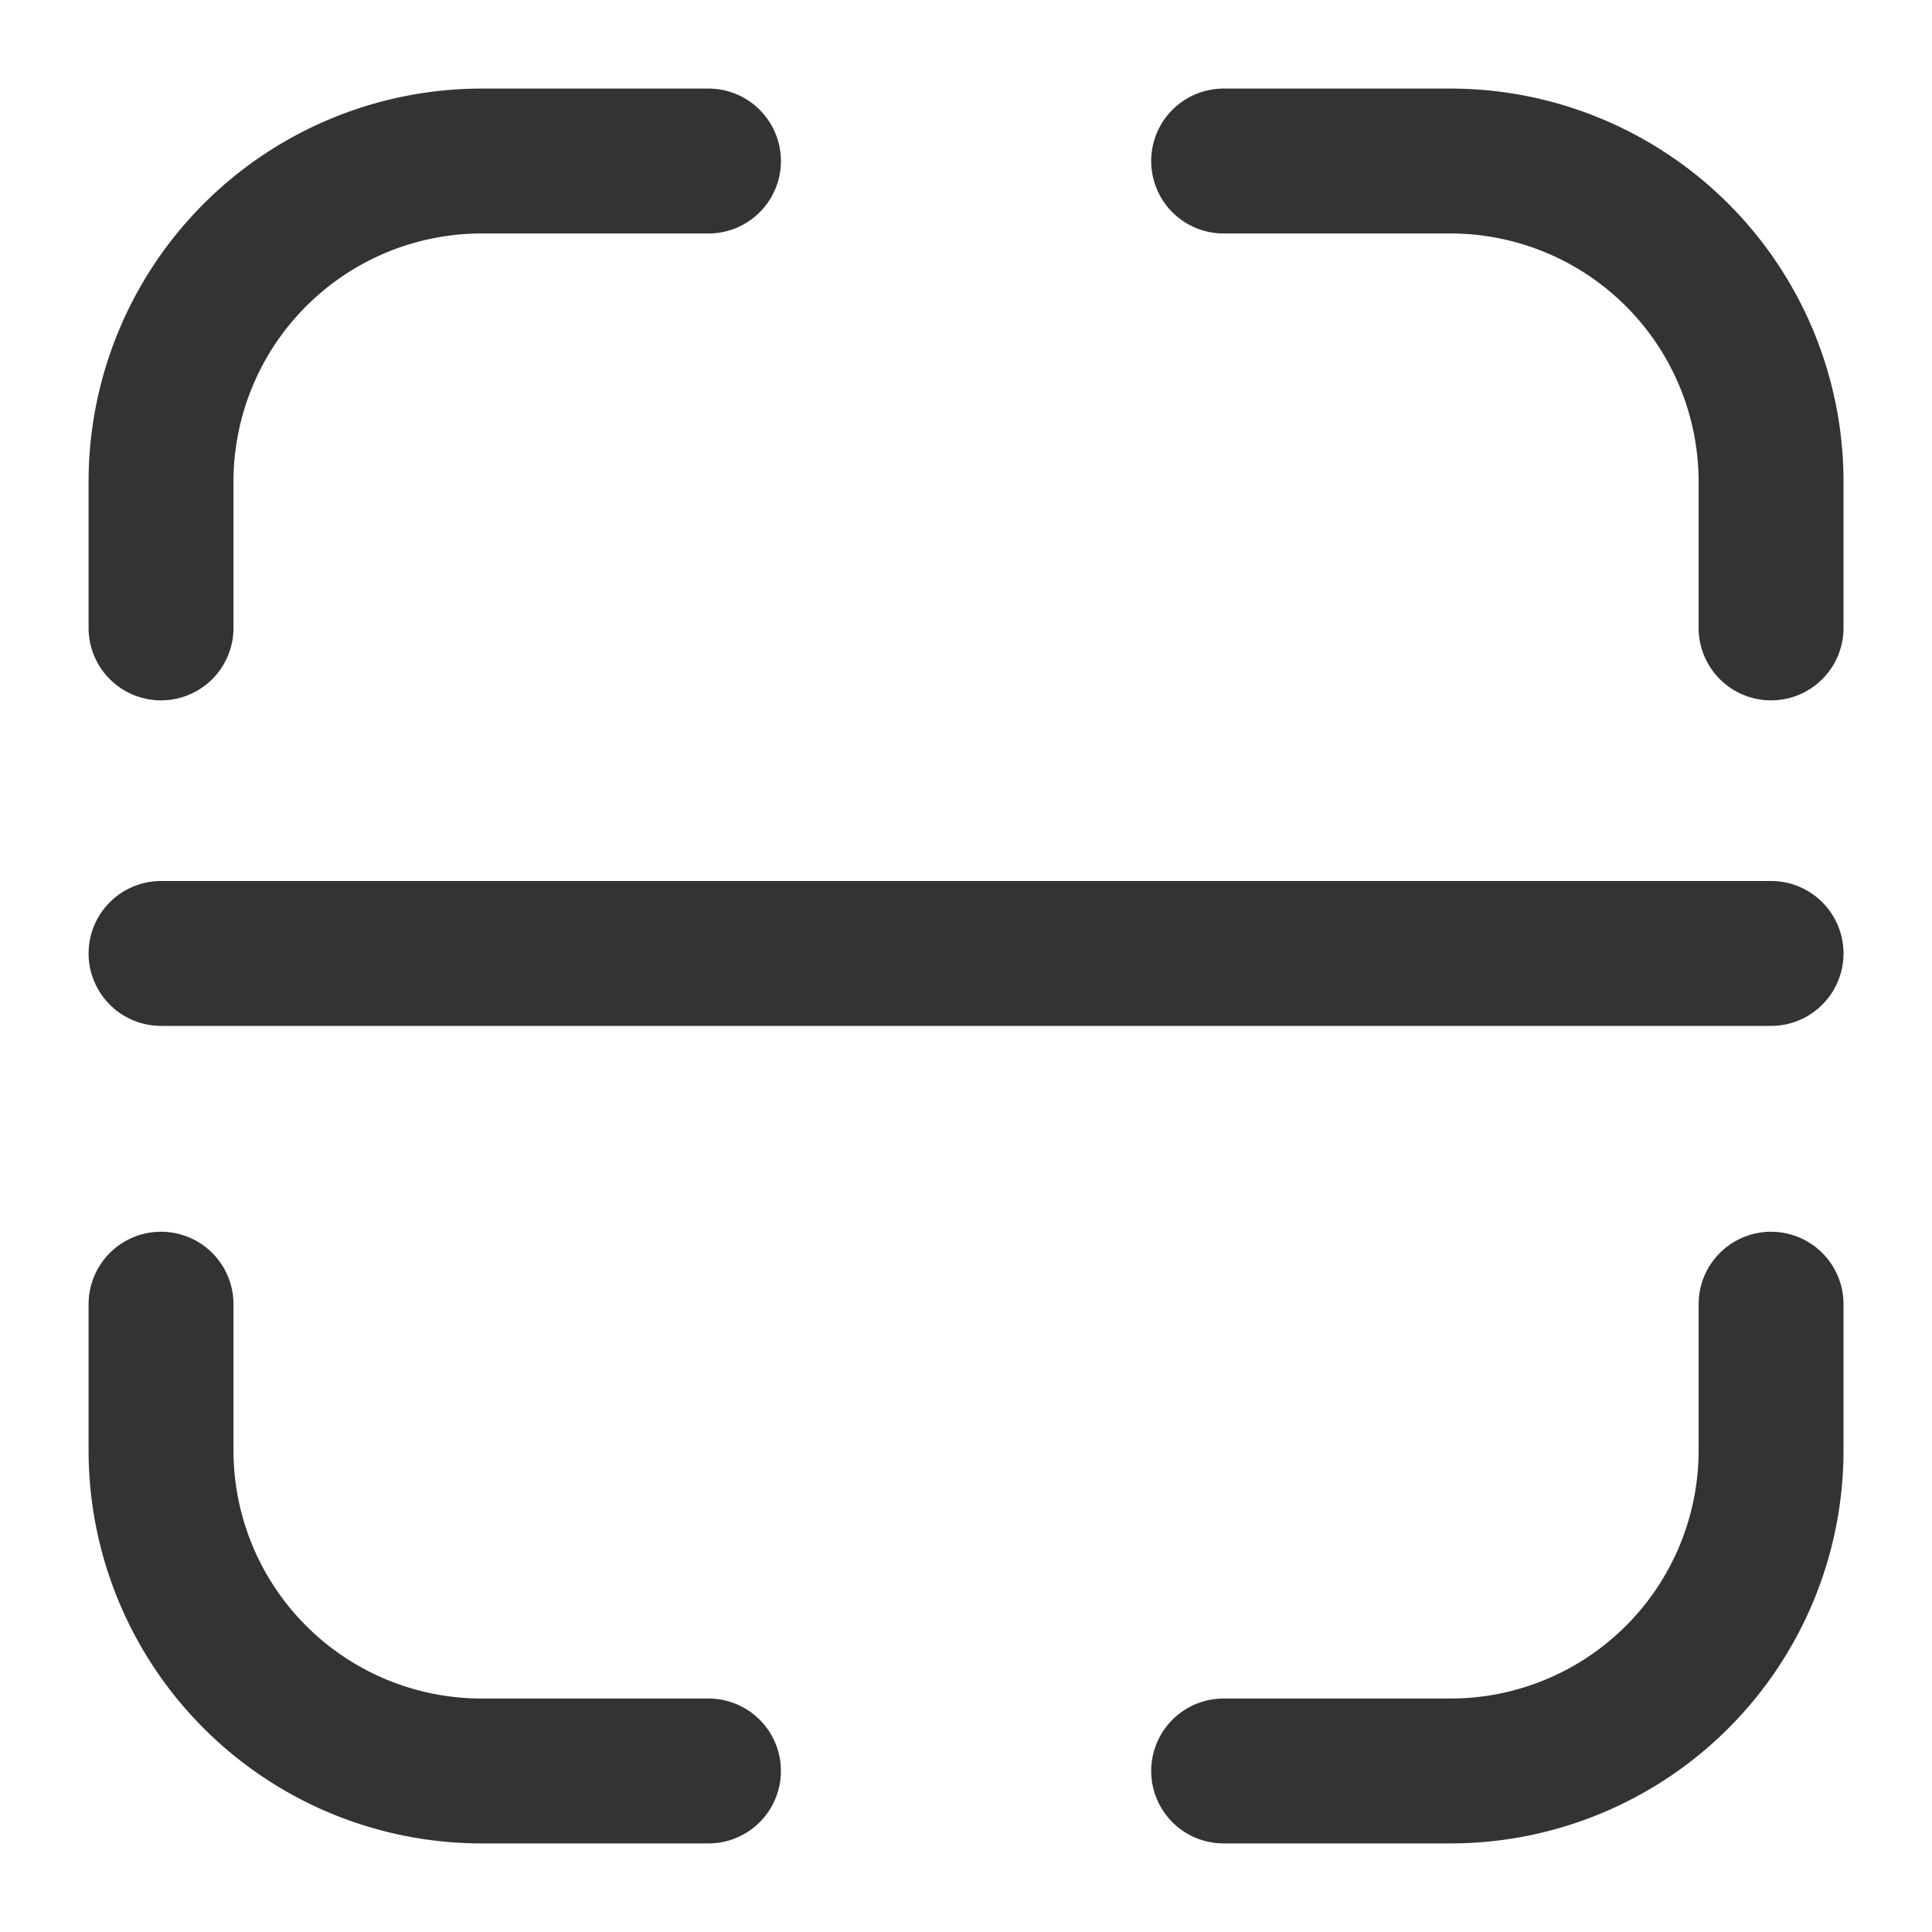 <svg xmlns="http://www.w3.org/2000/svg" width="20" height="20" viewBox="0 0 20 20">
    <g data-name="그룹 496">
        <path data-name="사각형 1808" style="fill:none" d="M0 0h20v20H0z"/>
        <g data-name="그룹 495">
            <path data-name="패스 196" d="M517.325 886.827v1.523a3.319 3.319 0 0 0 3.31 3.309h2.357" transform="translate(-515.658 -873.326)" style="stroke:#333;stroke-linecap:round;stroke-miterlimit:10;stroke-width:1.5px;fill:none"/>
            <path data-name="패스 197" d="M522.992 872.626h-2.357a3.32 3.32 0 0 0-3.31 3.31v1.523" transform="translate(-515.658 -870.959)" style="stroke:#333;stroke-linecap:round;stroke-miterlimit:10;stroke-width:1.5px;fill:none"/>
            <path data-name="패스 198" d="M536.192 877.459v-1.523a3.32 3.32 0 0 0-3.31-3.31h-2.357" transform="translate(-517.858 -870.959)" style="stroke:#333;stroke-linecap:round;stroke-miterlimit:10;stroke-width:1.5px;fill:none"/>
            <path data-name="패스 199" d="M530.525 891.659h2.357a3.319 3.319 0 0 0 3.31-3.309v-1.523" transform="translate(-517.858 -873.326)" style="stroke:#333;stroke-linecap:round;stroke-miterlimit:10;stroke-width:1.5px;fill:none"/>
            <path data-name="선 34" transform="translate(1.667 9.87)" style="stroke:#333;stroke-linecap:round;stroke-miterlimit:10;stroke-width:1.5px;fill:none" d="M0 0h16.667"/>
        </g>
    </g>
</svg>
